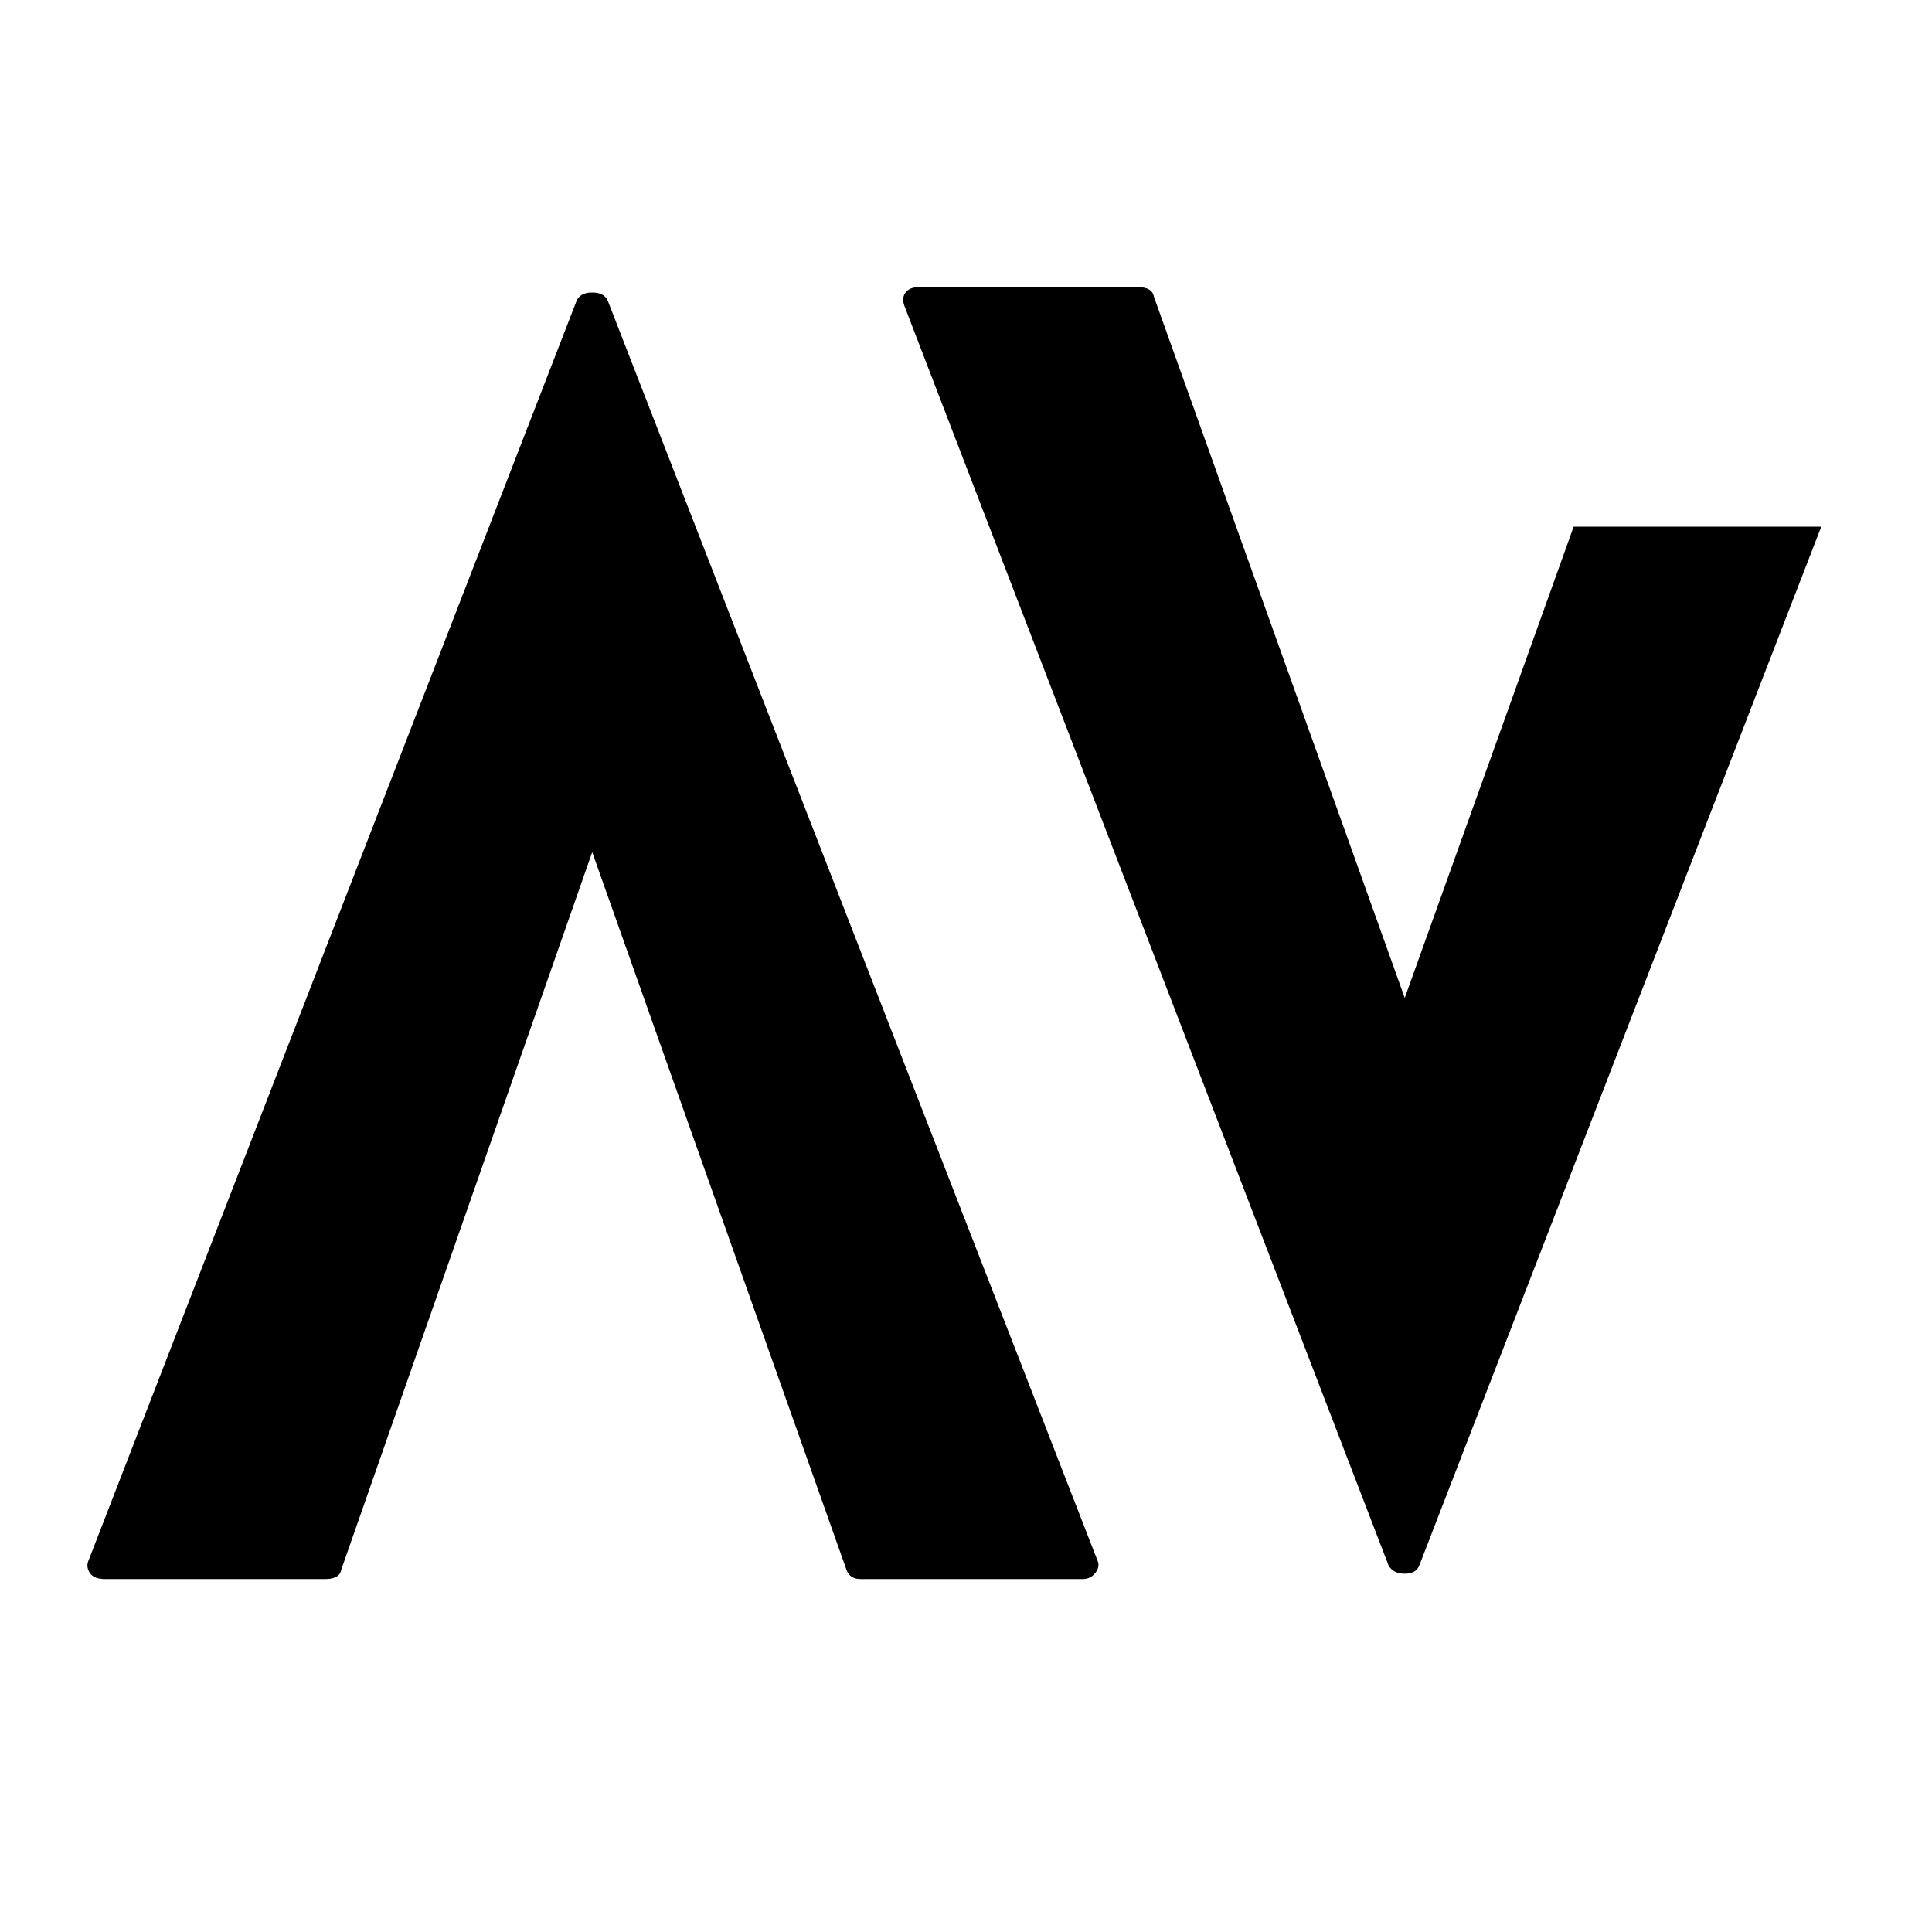 <svg xmlns="http://www.w3.org/2000/svg" xmlns:xlink="http://www.w3.org/1999/xlink" width="500" zoomAndPan="magnify" viewBox="0 0 375 375" height="500" preserveAspectRatio="xMidYMid meet" version="1.2"><defs/><g id="5edaab91ee"><g style="fill:#000000;fill-opacity:1;"><g transform="translate(16.93, 306.493)"><path style="stroke:none" d="M 196.031 -3.75 C 196.445 -2.914 196.344 -2.082 195.719 -1.25 C 195.094 -0.414 194.258 0 193.219 0 L 150.141 0 C 148.691 0 147.758 -0.625 147.344 -1.875 L 98.016 -141.094 L 49.328 -1.875 C 49.117 -0.625 48.078 0 46.203 0 L 3.438 0 C 1.977 0 0.988 -0.414 0.469 -1.25 C -0.051 -2.082 -0.102 -2.914 0.312 -3.75 L 94.891 -247.859 C 95.305 -249.098 96.348 -249.719 98.016 -249.719 C 99.68 -249.719 100.723 -249.098 101.141 -247.859 Z M 196.031 -3.75 "/></g></g><g style="fill:#000000;fill-opacity:1;"><g transform="translate(175.269, 305.45)"><path style="stroke:none" d="M 130.172 -203.219 L 178.234 -203.219 L 100.203 -1.562 C 99.785 -0.52 98.848 0 97.391 0 C 95.93 0 94.891 -0.52 94.266 -1.562 L 0.312 -245.984 C -0.102 -247.023 -0.051 -247.906 0.469 -248.625 C 0.988 -249.352 1.875 -249.719 3.125 -249.719 L 45.578 -249.719 C 47.453 -249.719 48.492 -249.098 48.703 -247.859 L 97.391 -111.75 Z M 130.172 -203.219 "/></g></g></g></svg>